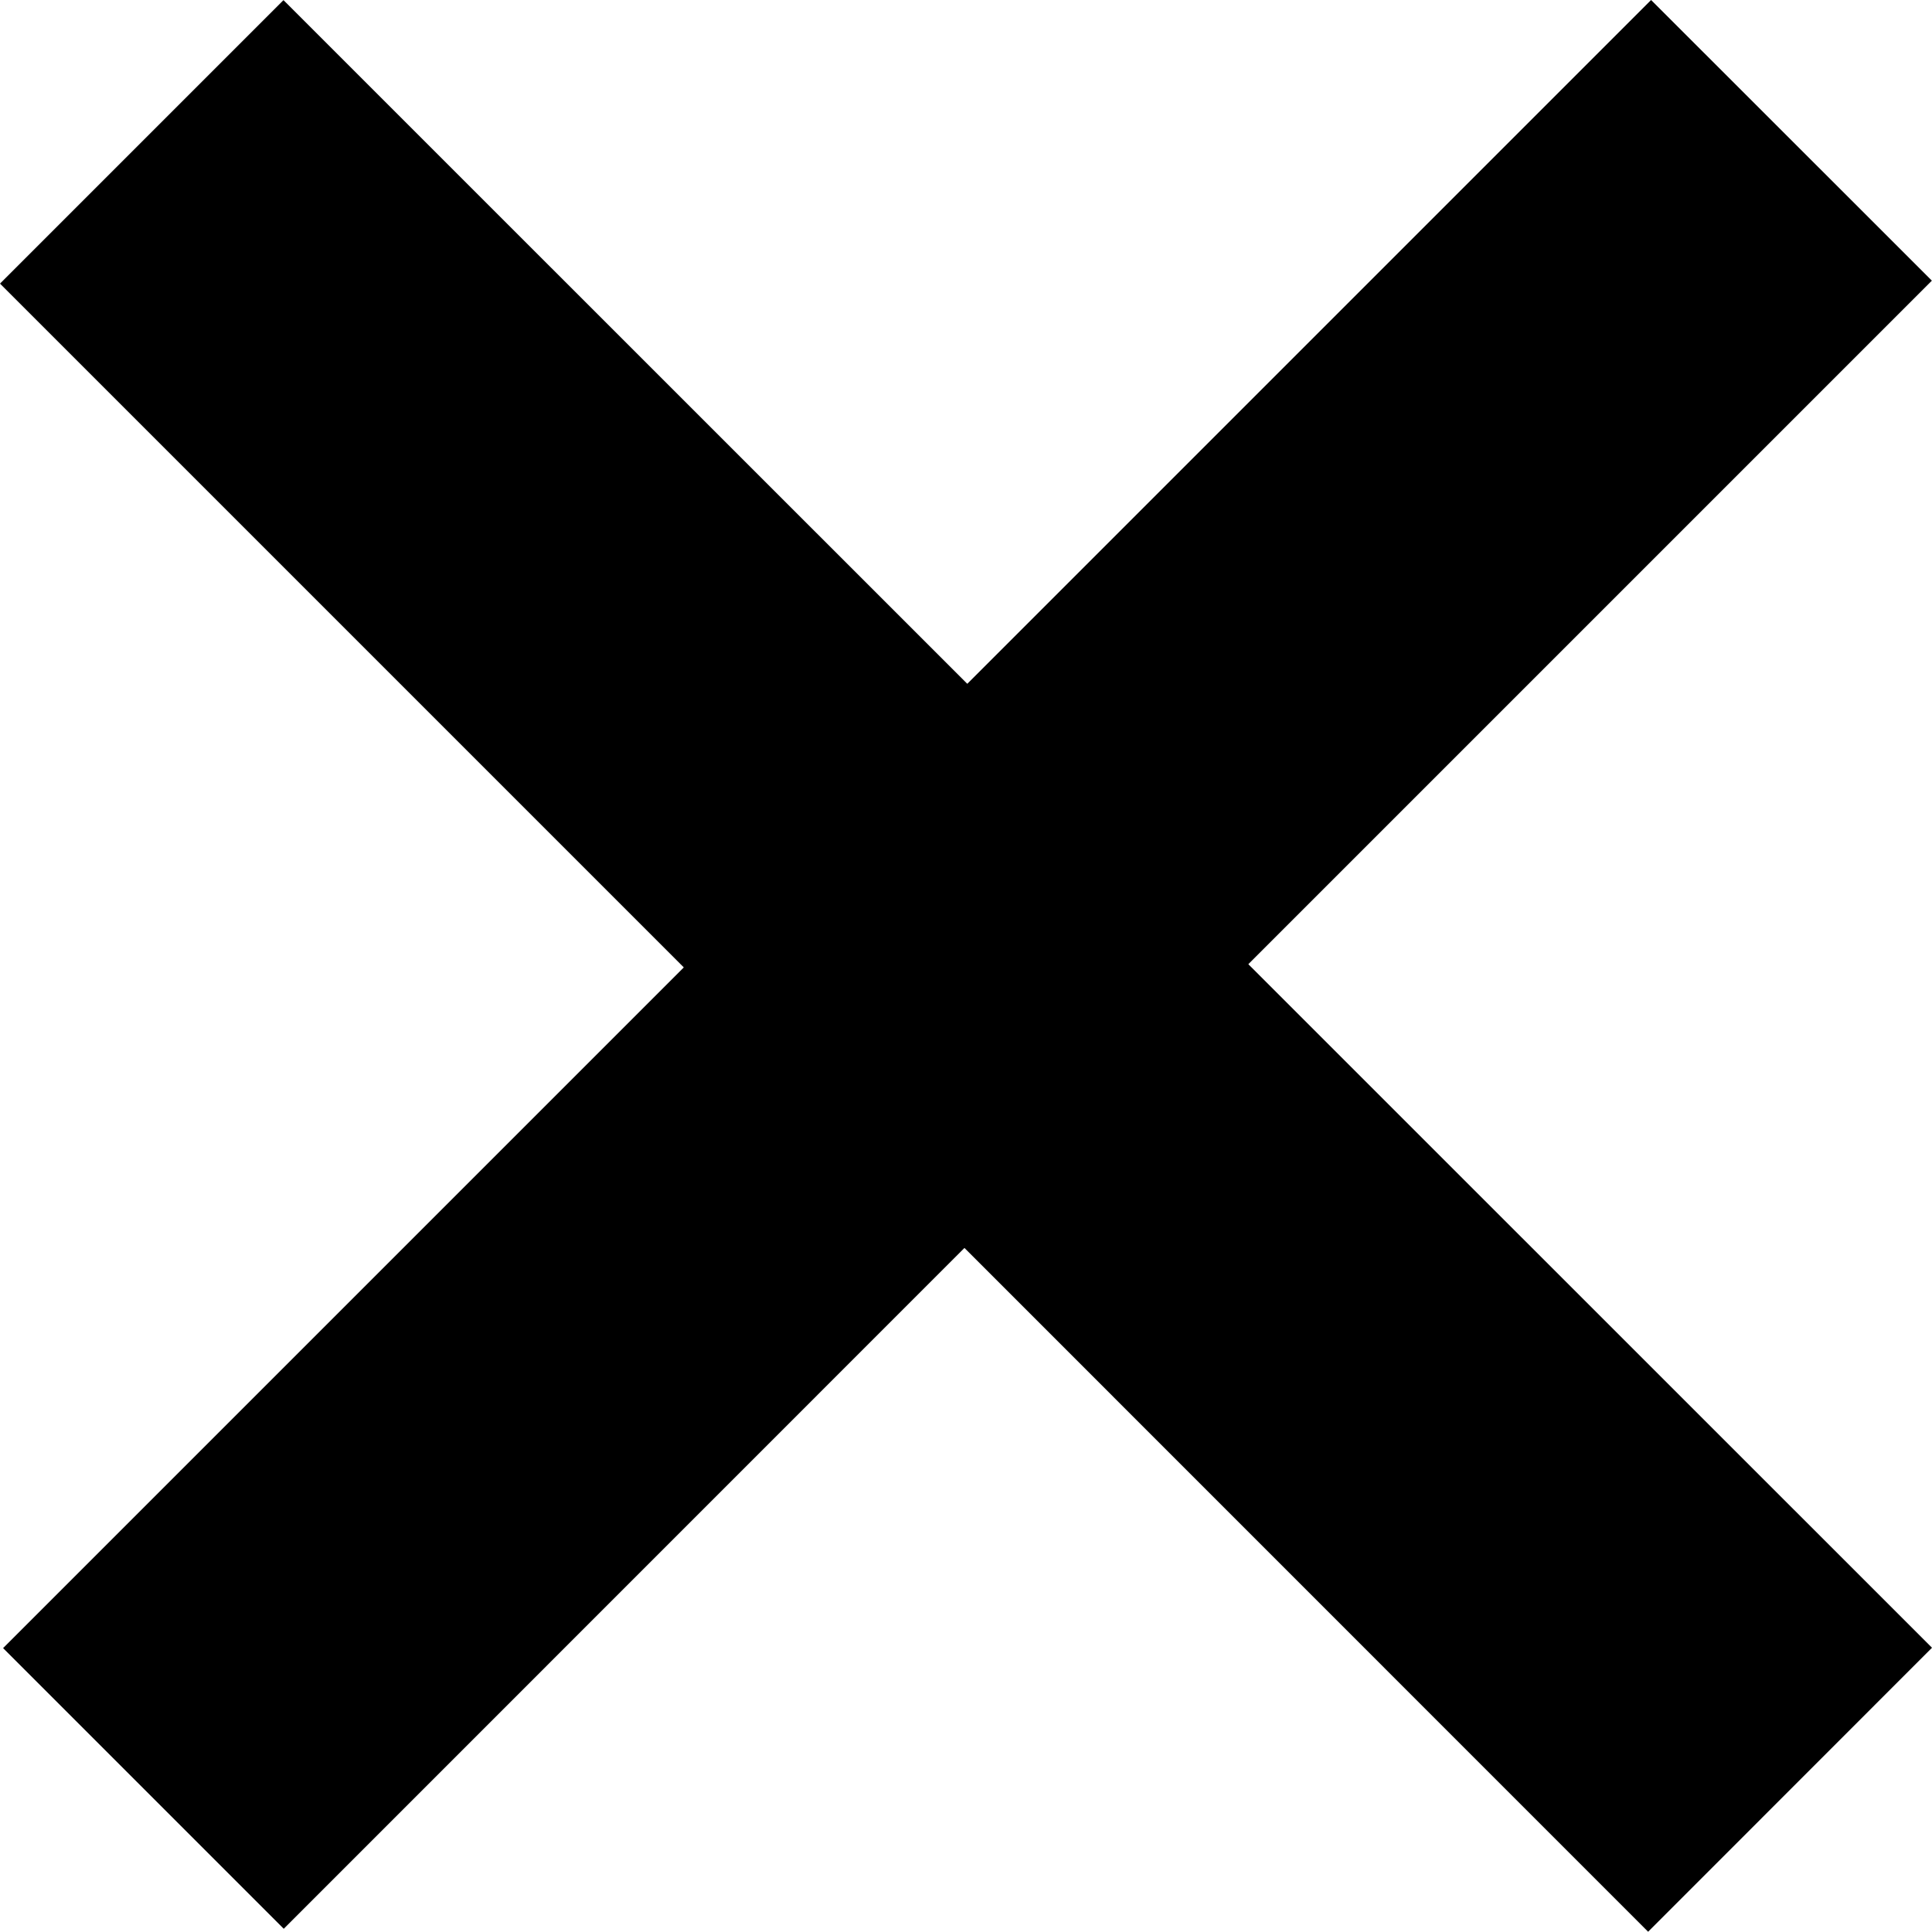 <svg width="15" height="14.998" viewBox="0 0 15 14.998" fill="none" xmlns="http://www.w3.org/2000/svg" xmlns:xlink="http://www.w3.org/1999/xlink">
	<desc>
			Created with Pixso.
	</desc>
	<path id="패스 77" d="M12.819 0L7.51 5.309L2.201 0.001L0 2.202L5.309 7.511L0.024 12.796L2.203 14.975L7.488 9.689L12.796 14.998L15 12.793L9.692 7.486L14.999 2.179L12.819 0Z" fill-rule="evenodd" fill="#000000"/>
	<defs/>
</svg>
